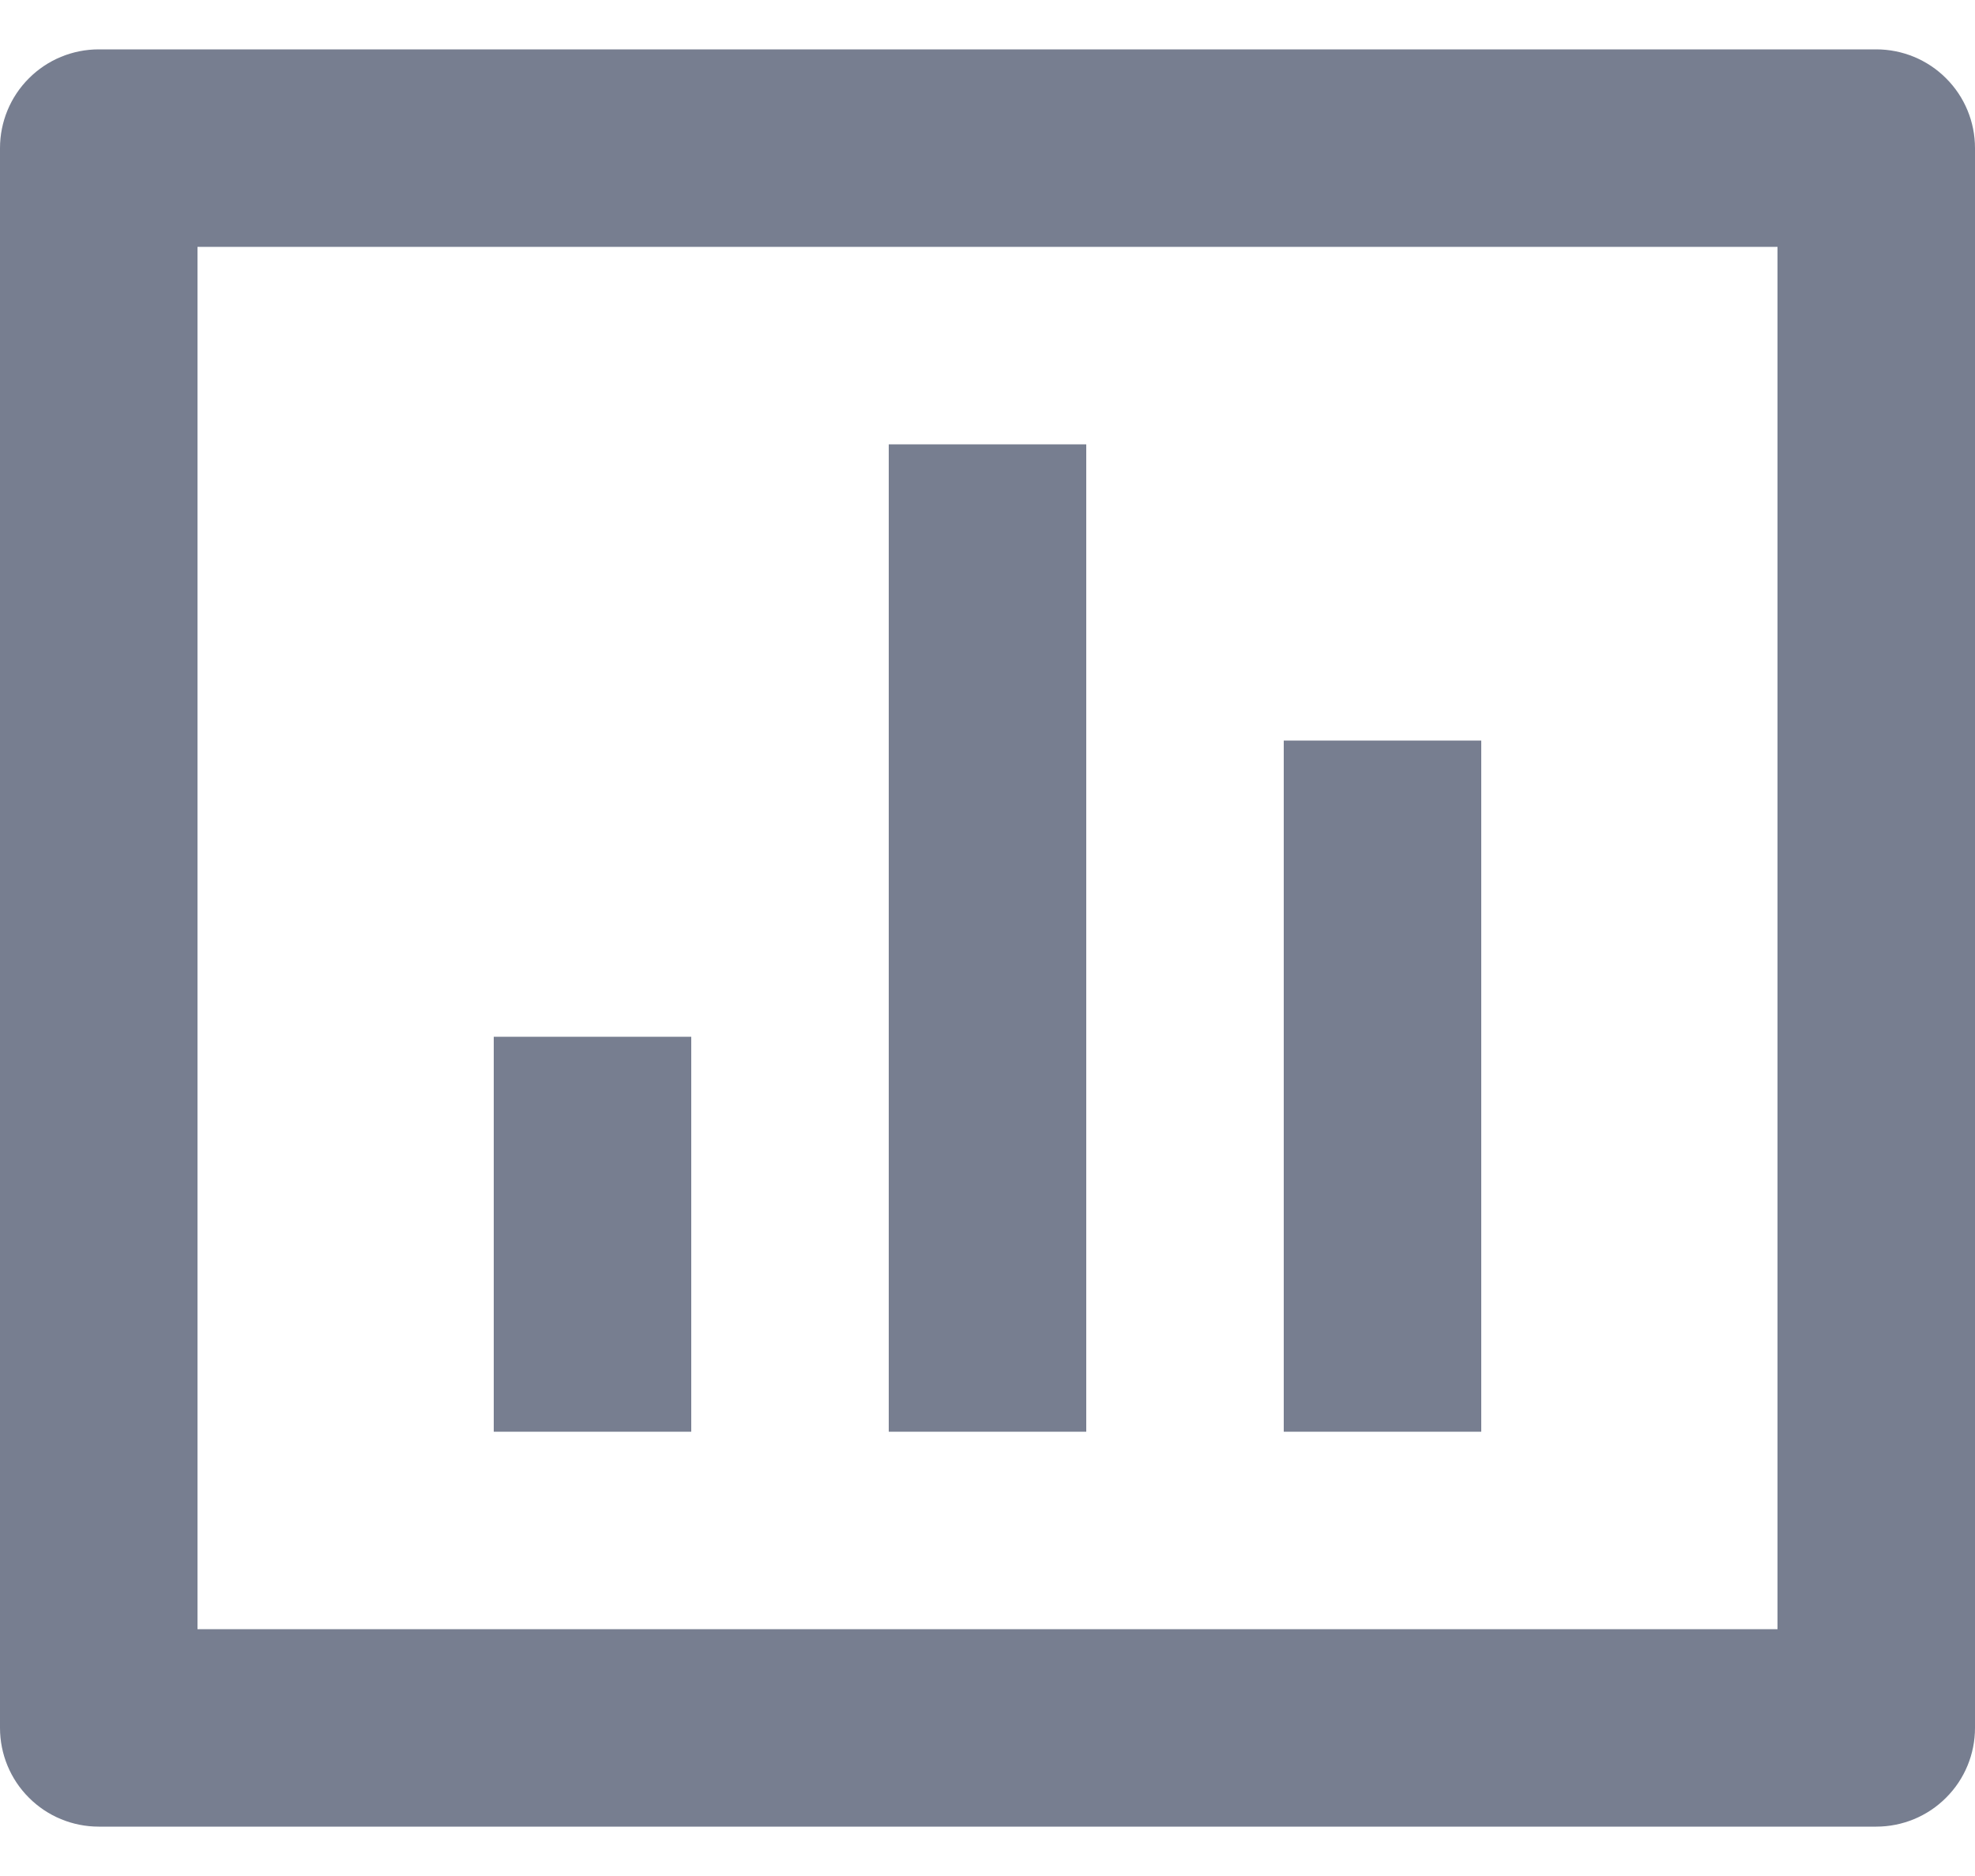 <svg width="20" height="19" viewBox="0 0 20 19" fill="none" xmlns="http://www.w3.org/2000/svg">
<path d="M1 0.5H19C19.265 0.5 19.52 0.605 19.707 0.793C19.895 0.98 20 1.235 20 1.5V17.5C20 17.765 19.895 18.02 19.707 18.207C19.52 18.395 19.265 18.5 19 18.5H1C0.735 18.5 0.48 18.395 0.293 18.207C0.105 18.02 0 17.765 0 17.5V1.5C0 1.235 0.105 0.98 0.293 0.793C0.48 0.605 0.735 0.5 1 0.5ZM2 2.5V16.5H18V2.5H2ZM5 10.5H7V14.5H5V10.5ZM9 4.5H11V14.5H9V4.5ZM13 7.5H15V14.5H13V7.5Z" fill="#777E90"/>
</svg>
